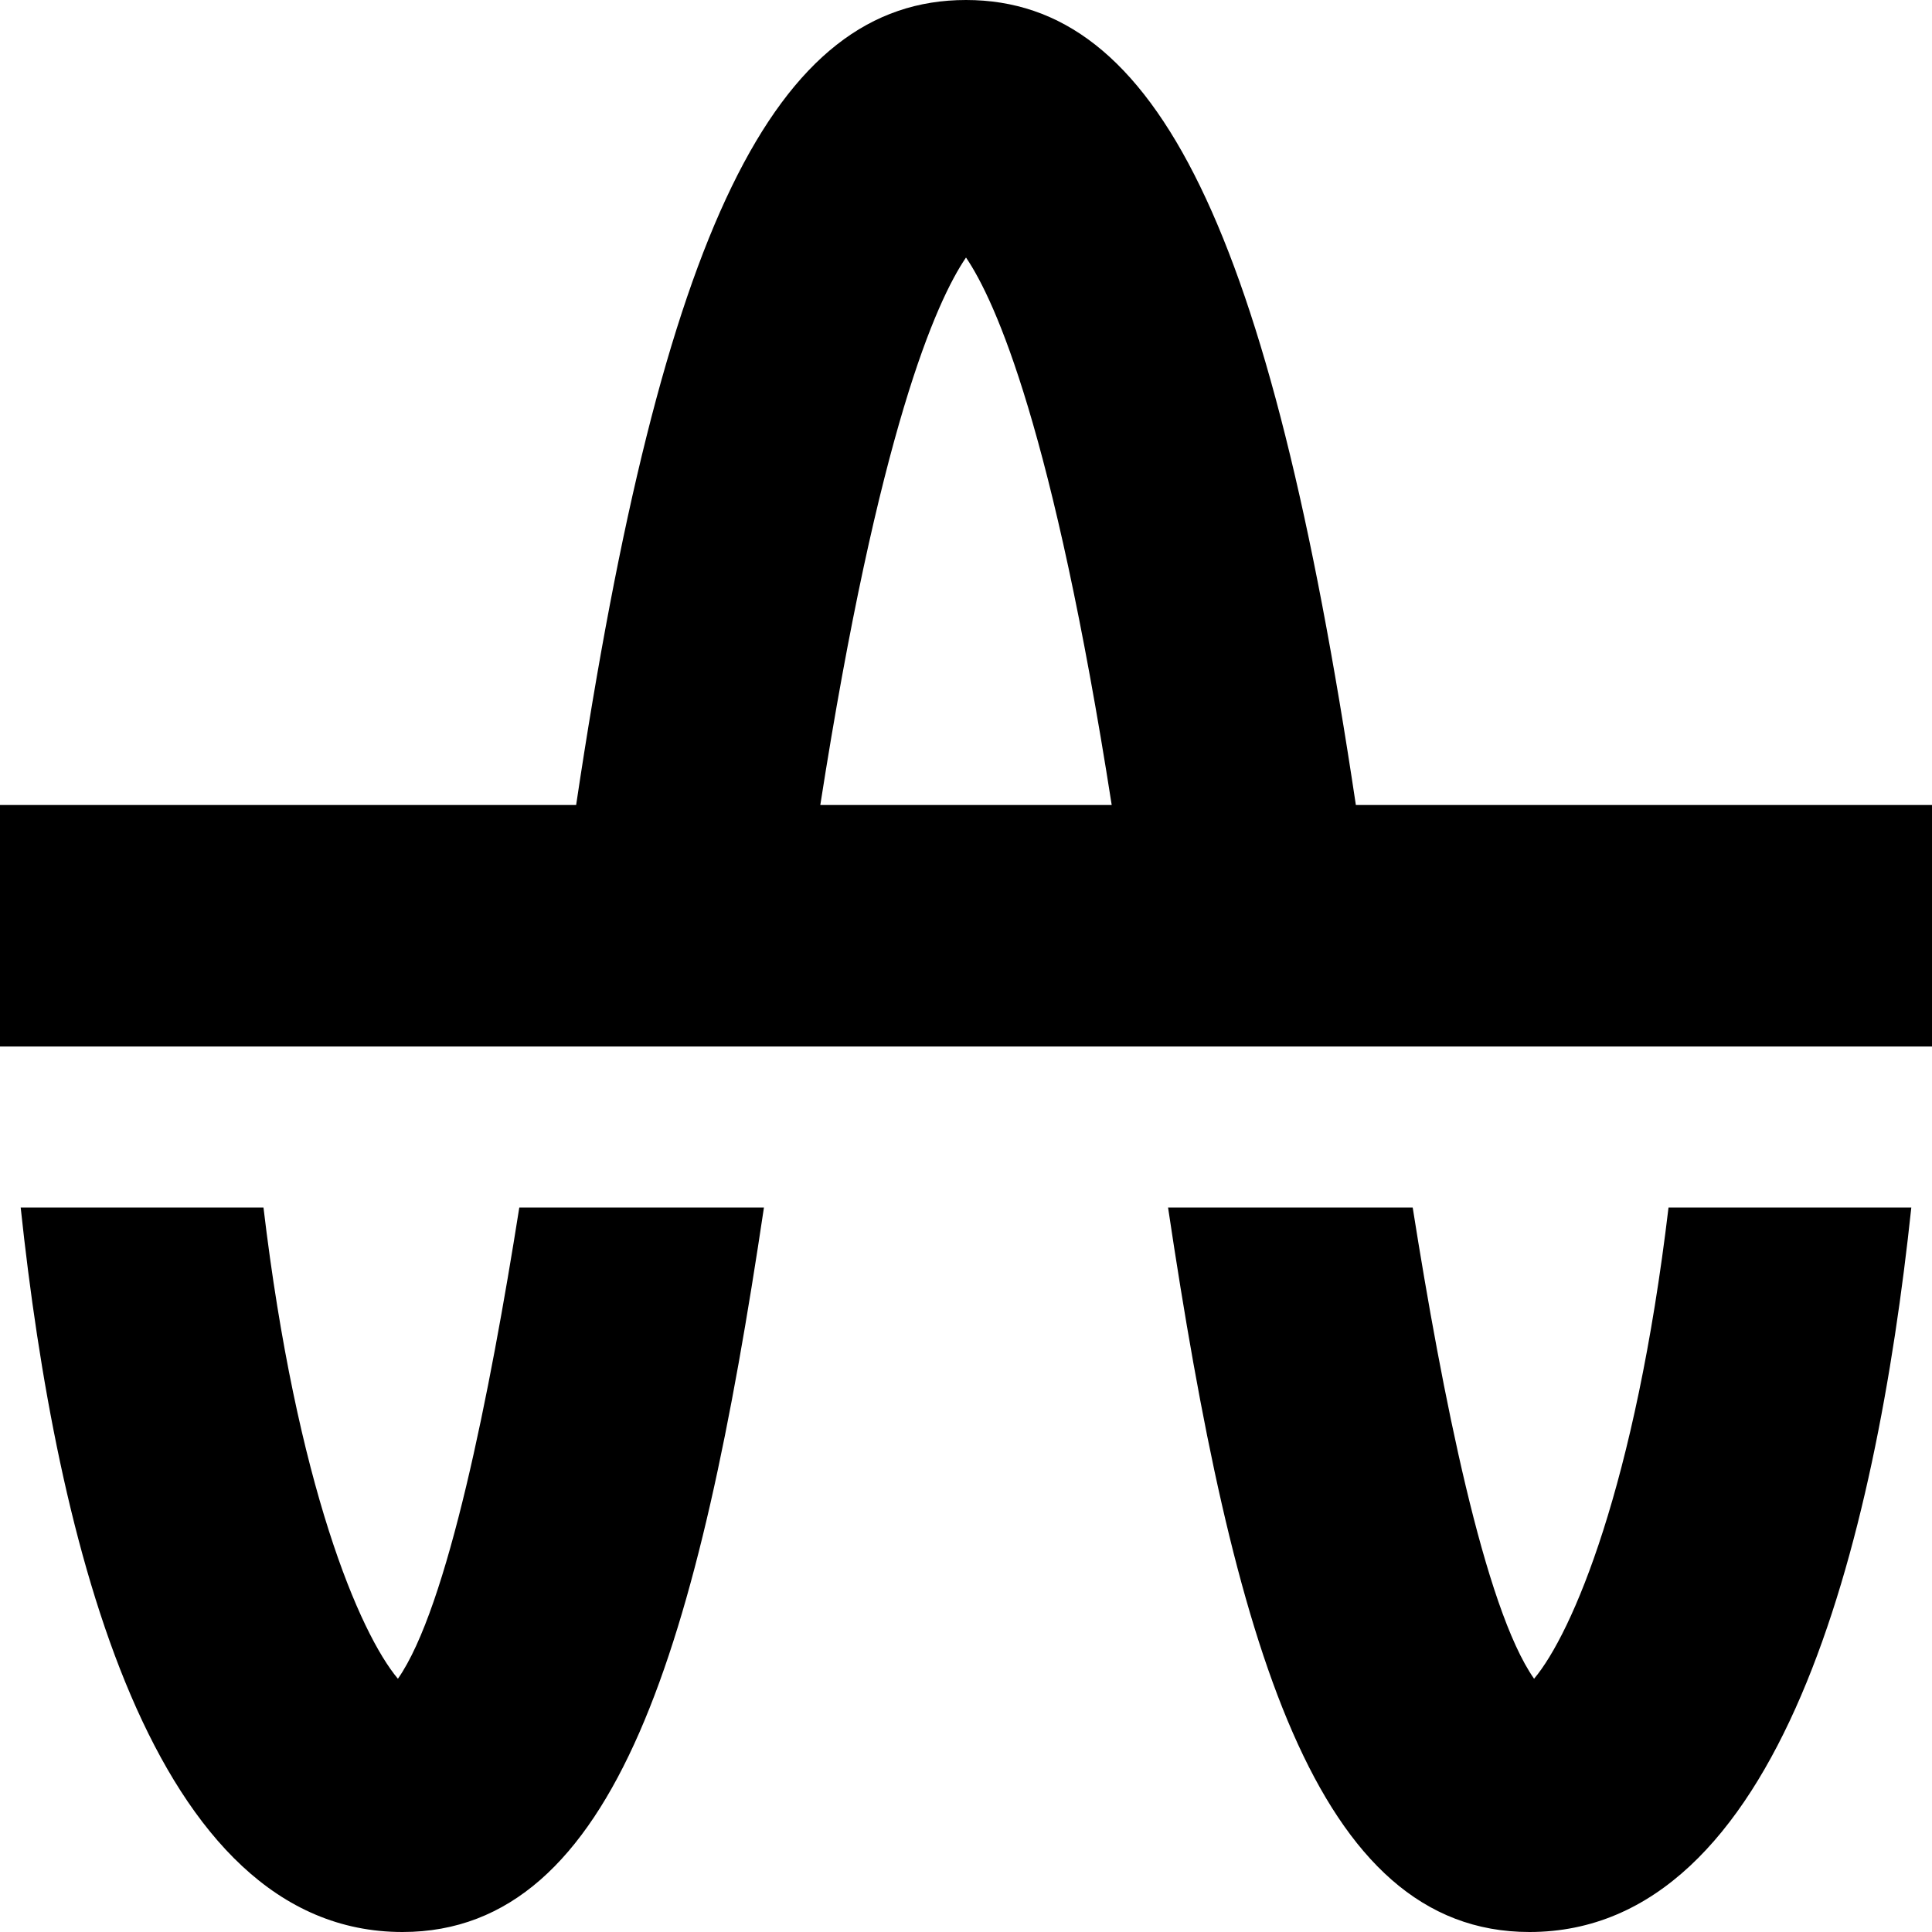 <?xml version="1.0" encoding="UTF-8"?>
<svg xmlns="http://www.w3.org/2000/svg" id="Layer_1" data-name="Layer 1" viewBox="0 0 24 24">
  <path d="M16.843,10C15.772,2.844,14.372,0,12,0s-3.772,2.844-4.843,10H0v3H24v-3h-7.157ZM12,3.199c.37,.545,1.083,2.147,1.81,6.801h-3.62c.727-4.654,1.439-6.256,1.81-6.801Zm8.727,11.801h3.016c-.443,4.169-1.628,9-4.743,9-2.663,0-3.685-3.609-4.49-9h3.039c.366,2.315,.891,4.975,1.508,5.854,.475-.566,1.258-2.394,1.67-5.854Zm-14.276,0h3.039c-.804,5.391-1.826,9-4.49,9C1.884,24,.7,19.169,.257,15H3.273c.412,3.461,1.195,5.288,1.67,5.854,.616-.88,1.142-3.54,1.508-5.854Z"/>
</svg>
